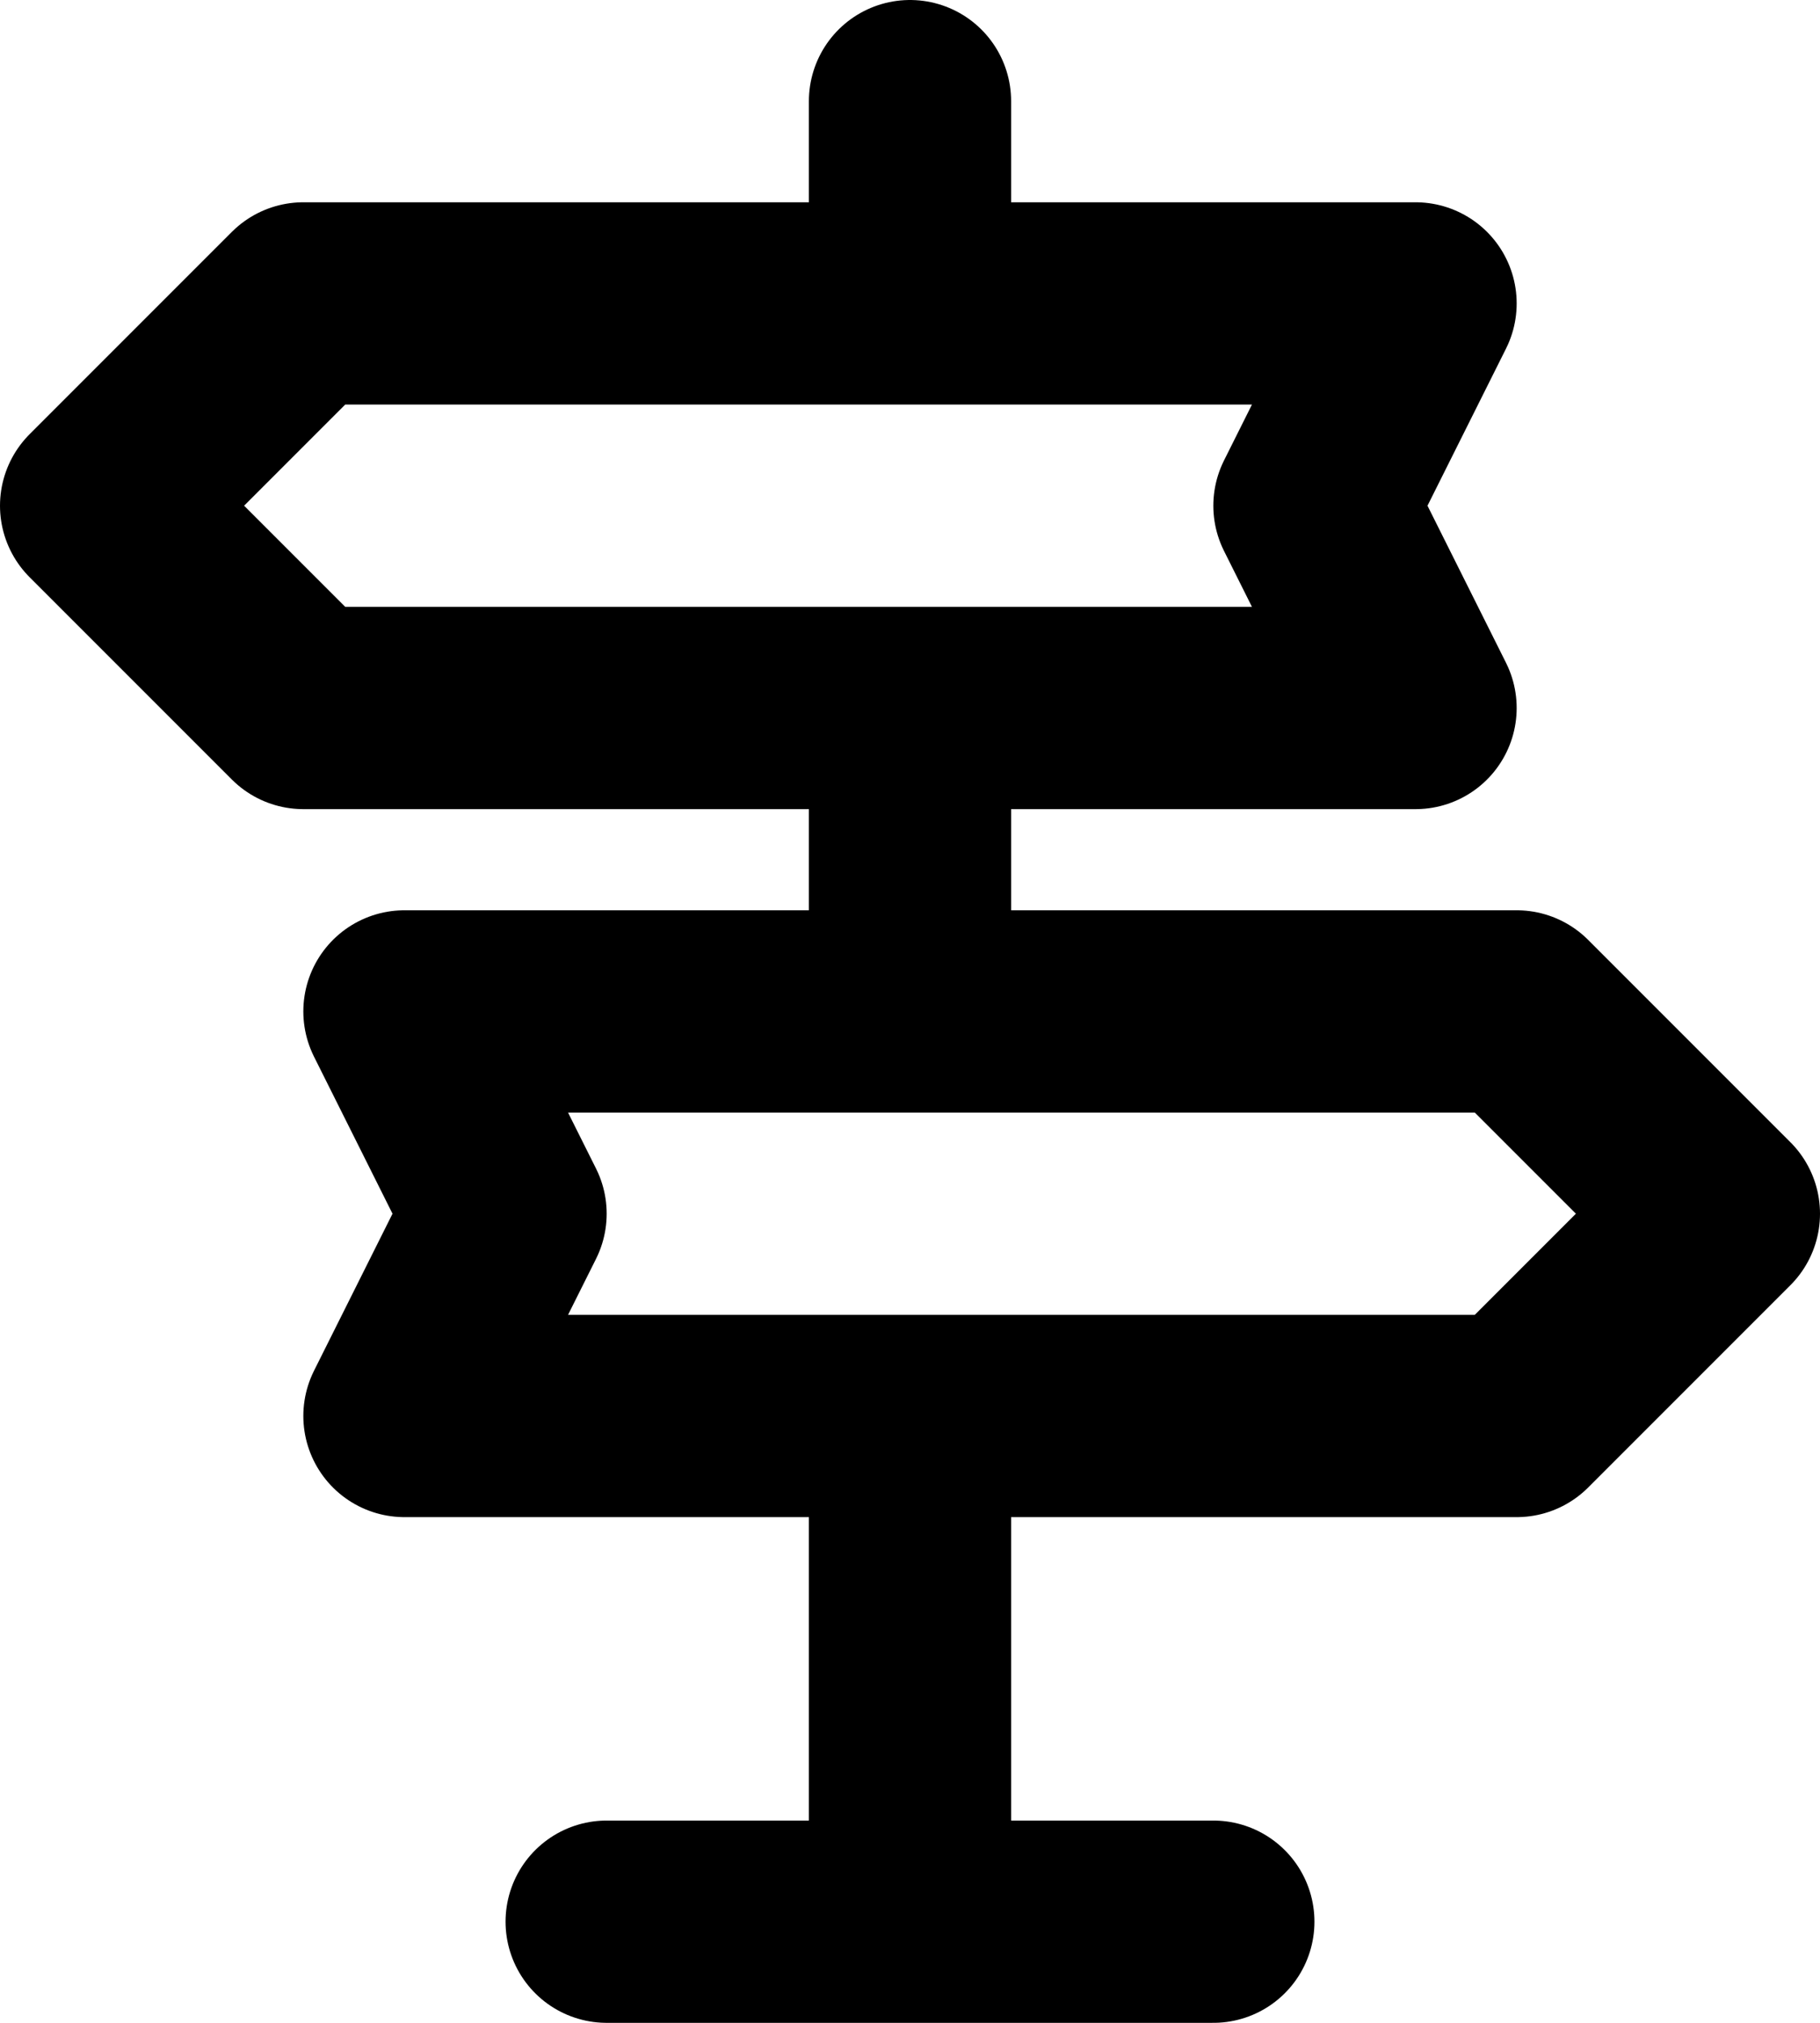 <svg xmlns="http://www.w3.org/2000/svg" width="18" height="20" fill="none" viewBox="0 0 18 20">
  <path stroke="#000" stroke-linecap="round" stroke-linejoin="round" stroke-width="2" d="M6 19h6M9 3V1m0 9V7m0 12v-5M3 3h11l-1 2 1 2H3L1 5l2-2Zm12 7H4l1 2-1 2h11l2-2-2-2Z"/>
</svg>
